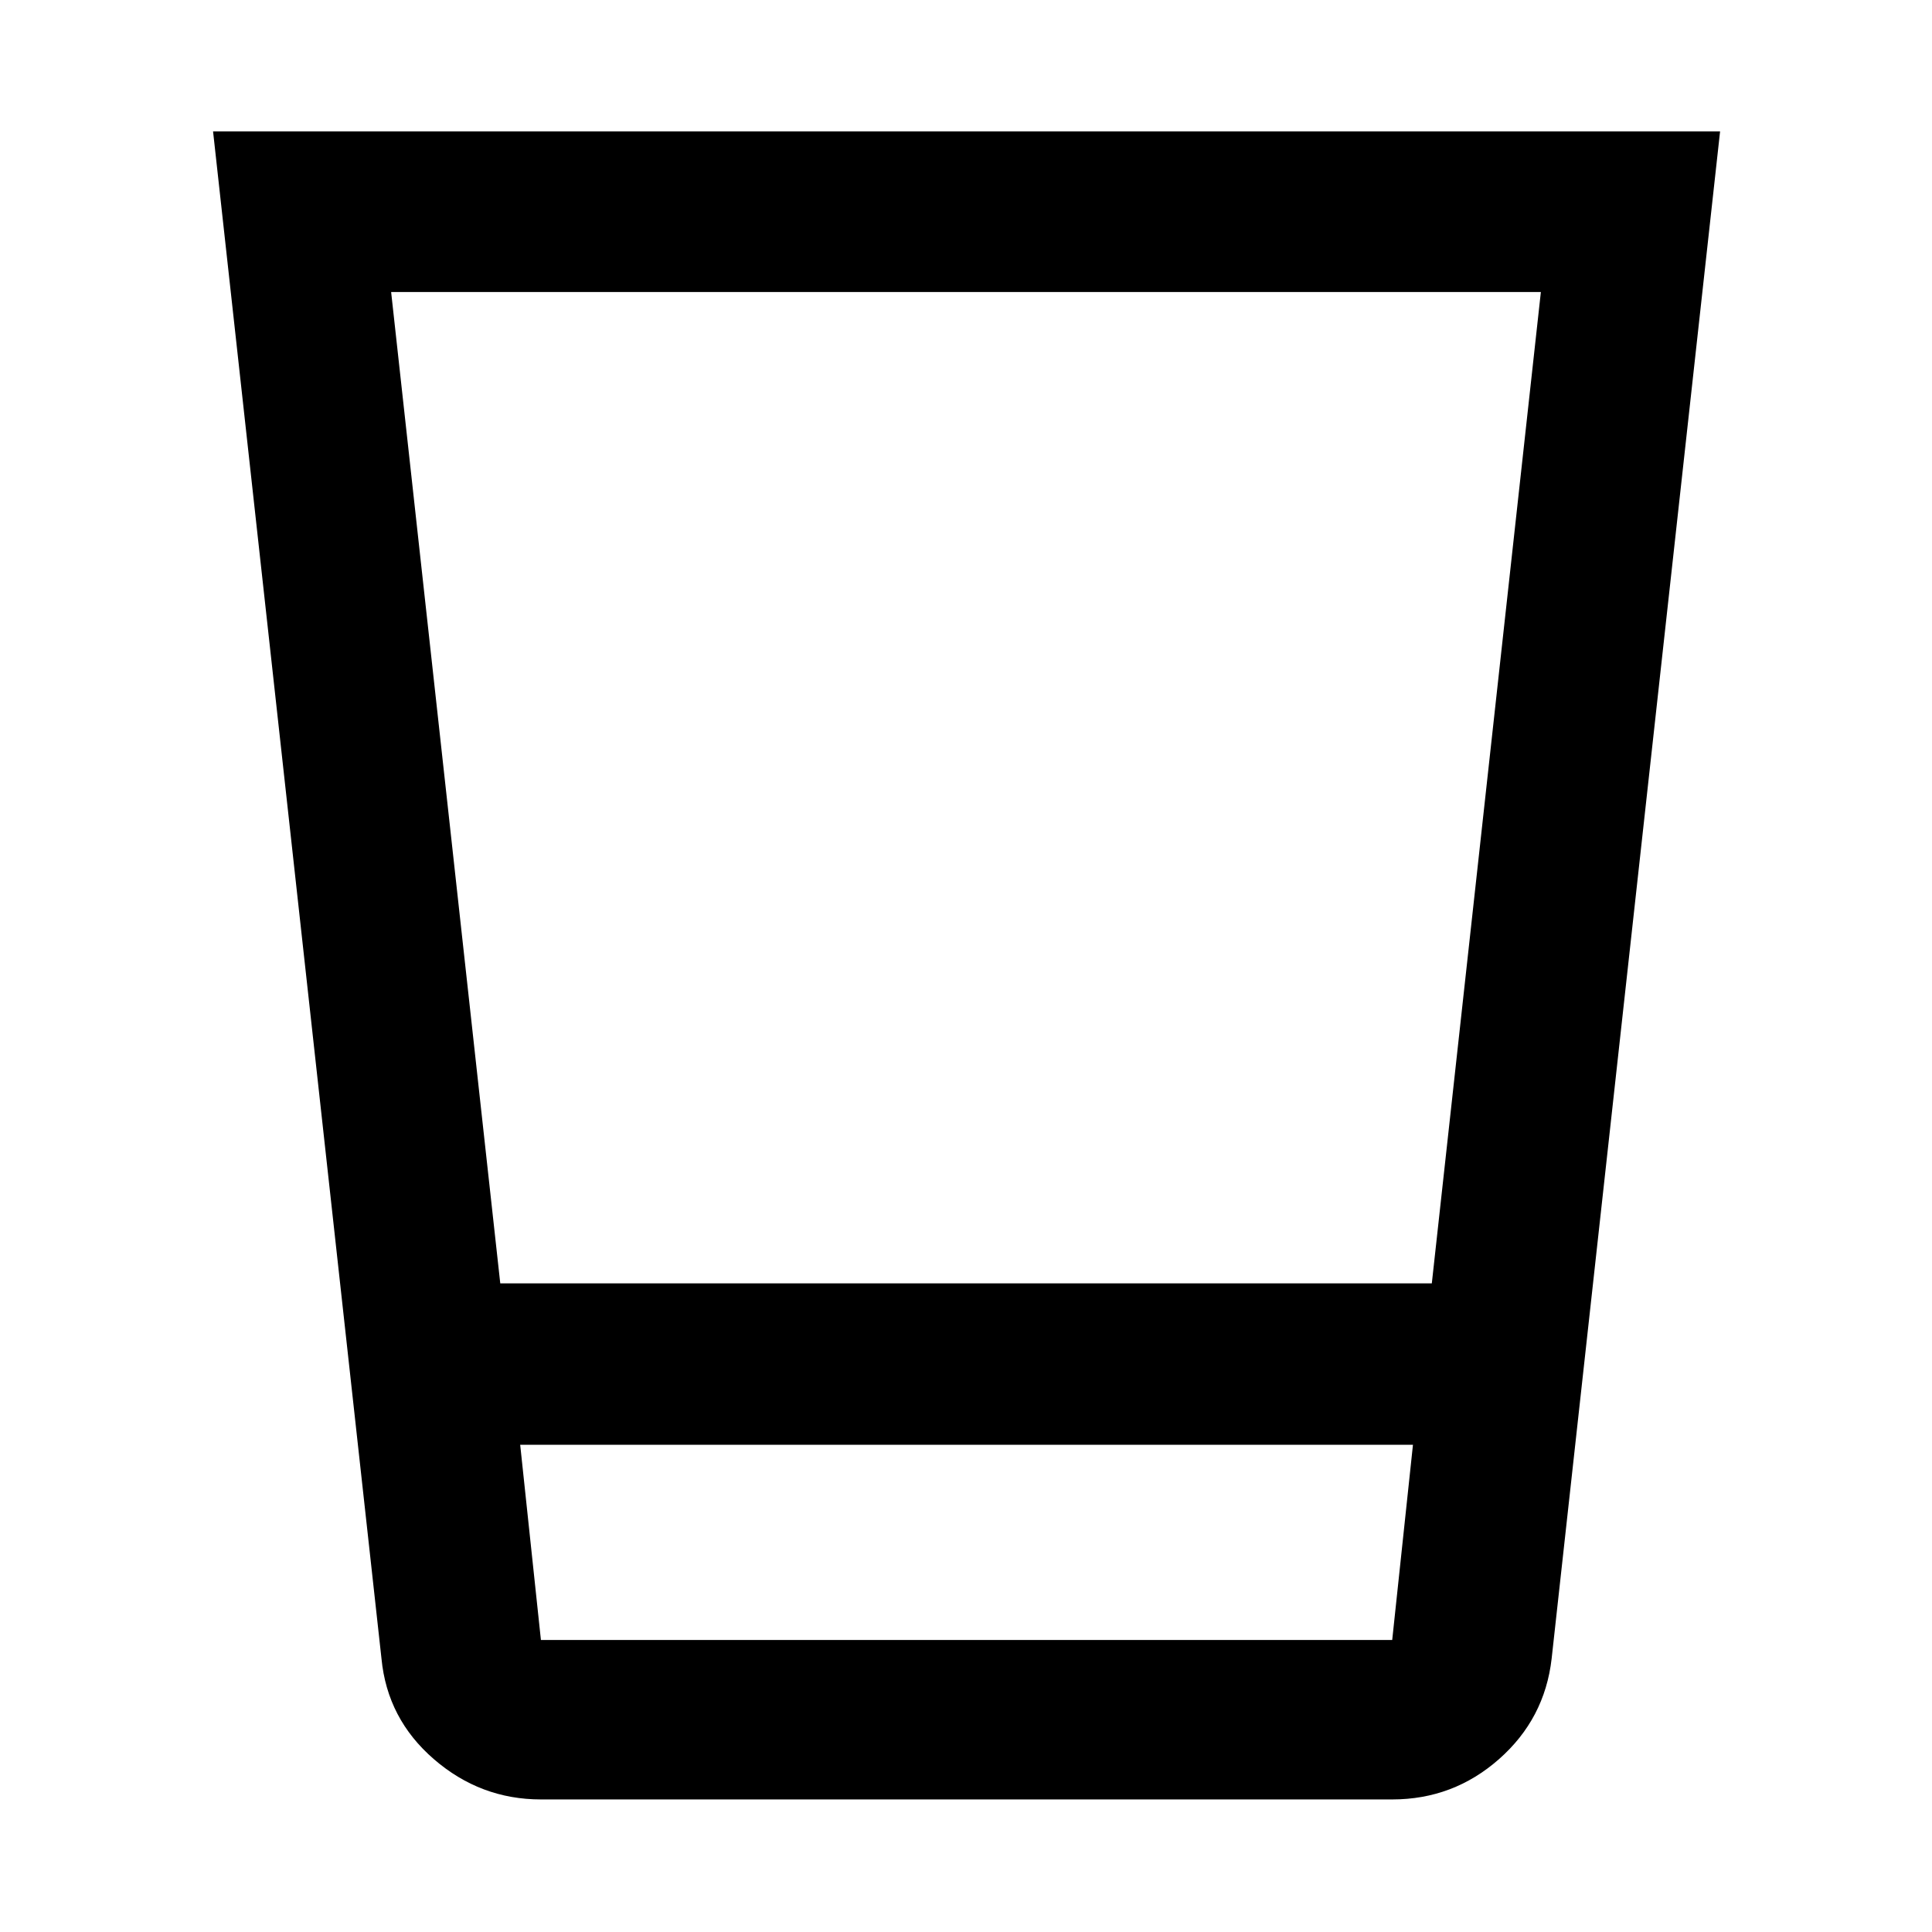 <svg xmlns="http://www.w3.org/2000/svg" height="48" viewBox="0 -960 960 960" width="48"><path d="M268.78-65.87q-30.07 0-53.2-20.02-23.14-20.01-26.02-49.94L105.87-894.7H854.7L771-135.83q-3.44 29.93-26.16 49.94-22.71 20.02-53.06 20.02h-423Zm-10.3-176.22 10.3 97h423l10.31-97H258.48Zm-9.9-80.21h462.88l54.19-492.61h-571.3l54.23 492.61Zm9.9 177.21h443.61-443.61Z"/></svg>